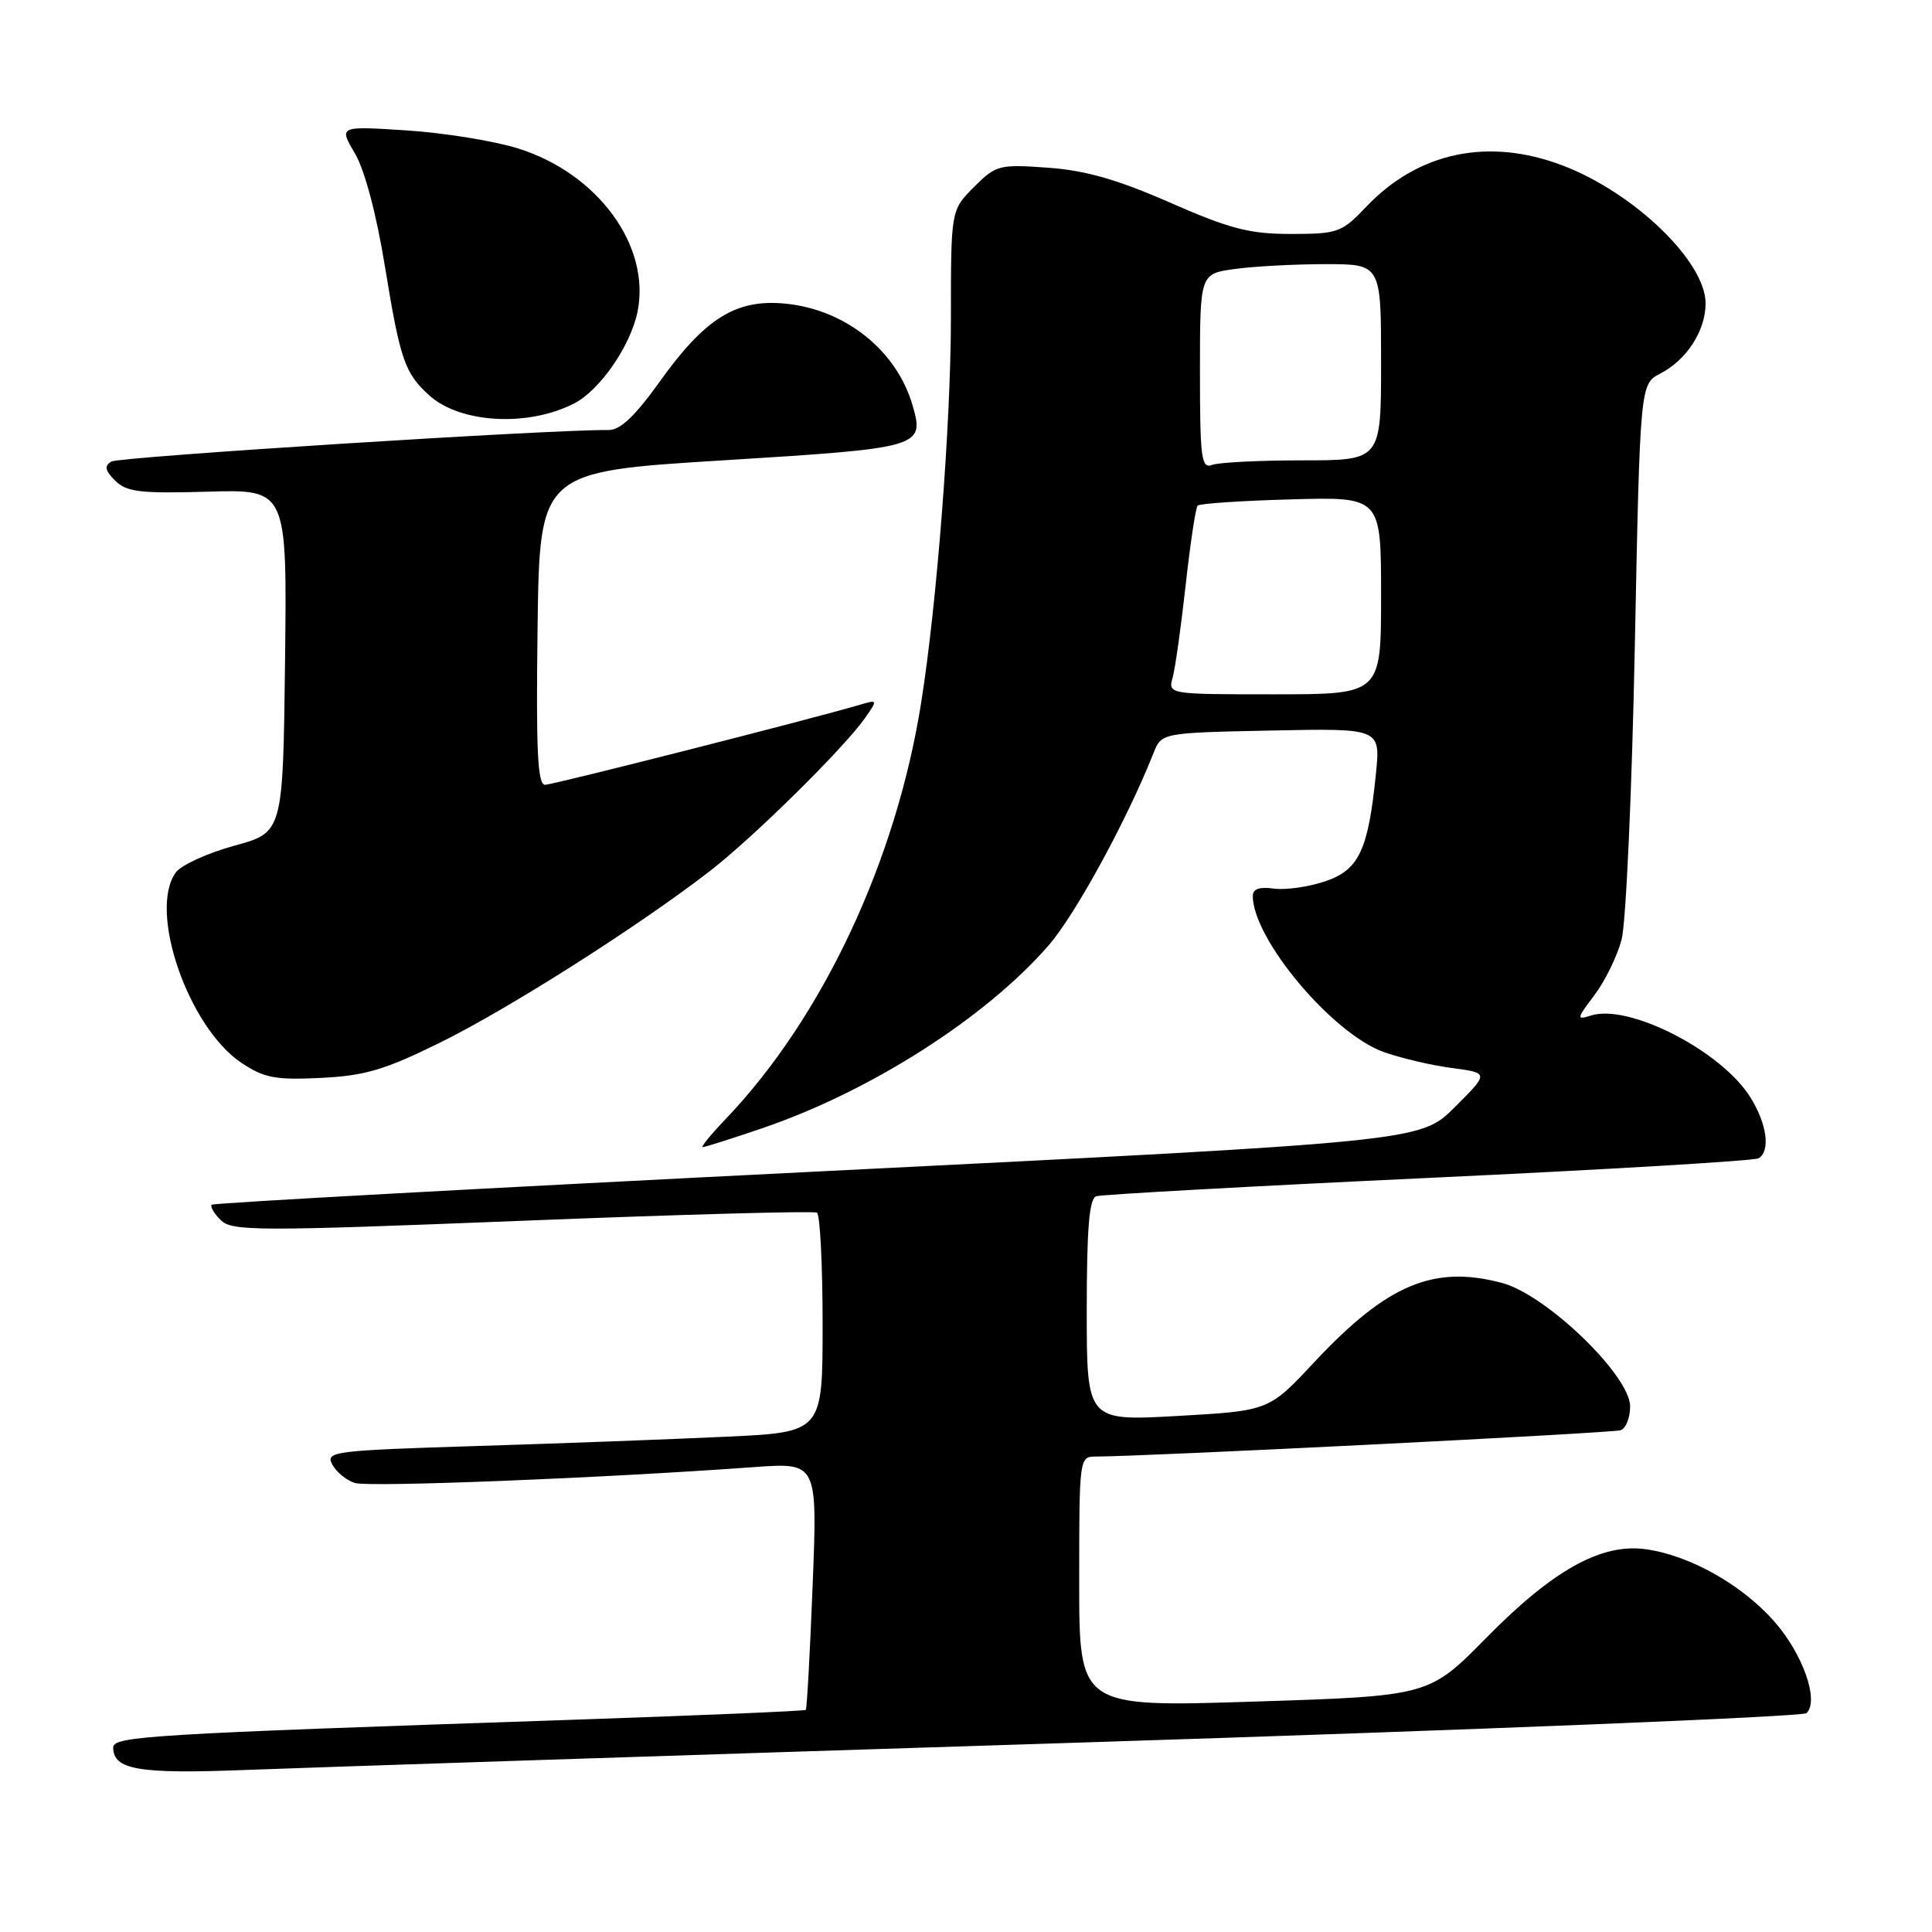 <?xml version="1.0" encoding="UTF-8" standalone="no"?>
<!DOCTYPE svg PUBLIC "-//W3C//DTD SVG 1.1//EN" "http://www.w3.org/Graphics/SVG/1.1/DTD/svg11.dtd" >
<svg xmlns="http://www.w3.org/2000/svg" xmlns:xlink="http://www.w3.org/1999/xlink" version="1.1" viewBox="0 0 256 256">
 <g >
 <path fill="currentColor"
d=" M 142.50 230.92 C 195.30 229.24 238.89 227.47 239.38 227.00 C 241.07 225.34 238.90 219.17 235.10 214.85 C 230.80 209.96 223.82 206.05 218.00 205.27 C 212.15 204.49 205.75 208.06 196.93 217.03 C 189.35 224.73 189.35 224.73 166.18 225.47 C 143.00 226.21 143.00 226.21 143.00 209.61 C 143.00 193.05 143.01 193.00 145.25 193.00 C 151.84 192.99 213.69 189.89 214.75 189.51 C 215.44 189.26 216.00 187.85 216.00 186.36 C 216.00 182.27 204.91 171.57 199.04 170.00 C 189.97 167.58 183.81 170.17 174.15 180.49 C 168.13 186.94 168.13 186.94 156.06 187.62 C 144.00 188.30 144.00 188.30 144.00 173.62 C 144.00 162.77 144.33 158.83 145.25 158.51 C 145.94 158.28 165.75 157.18 189.28 156.08 C 212.81 154.98 232.50 153.81 233.03 153.48 C 234.61 152.50 234.14 148.96 231.96 145.44 C 228.16 139.29 215.86 132.96 210.82 134.56 C 208.86 135.18 208.89 135.01 211.27 131.86 C 212.67 130.01 214.29 126.70 214.87 124.50 C 215.45 122.30 216.24 104.84 216.62 85.69 C 217.32 50.89 217.32 50.89 220.01 49.49 C 223.50 47.69 226.00 43.81 226.00 40.20 C 226.00 34.66 216.53 25.53 207.04 21.92 C 197.22 18.19 187.94 20.14 181.05 27.38 C 177.78 30.82 177.28 31.00 171.06 31.00 C 165.56 31.00 162.98 30.33 155.04 26.85 C 148.05 23.78 143.83 22.58 138.85 22.22 C 132.38 21.76 131.98 21.86 129.05 24.79 C 126.00 27.85 126.00 27.85 126.00 42.17 C 125.99 56.17 124.14 80.10 122.04 93.23 C 118.70 114.17 108.97 134.85 96.18 148.25 C 94.21 150.31 92.83 152.00 93.12 152.00 C 93.41 152.00 96.94 150.88 100.96 149.51 C 115.31 144.63 130.65 134.84 138.96 125.25 C 142.51 121.16 149.33 108.66 152.84 99.80 C 153.91 97.10 153.91 97.10 168.42 96.80 C 182.92 96.50 182.92 96.50 182.32 102.50 C 181.30 112.70 180.06 115.31 175.50 116.81 C 173.30 117.54 170.26 117.96 168.75 117.74 C 166.91 117.48 166.00 117.79 166.00 118.71 C 166.00 124.41 176.52 136.95 183.35 139.40 C 185.63 140.21 189.71 141.17 192.40 141.52 C 197.31 142.17 197.31 142.17 192.76 146.71 C 188.22 151.25 188.22 151.25 108.36 155.23 C 64.44 157.42 28.30 159.40 28.06 159.63 C 27.82 159.86 28.35 160.78 29.24 161.66 C 30.72 163.15 33.95 163.16 69.18 161.76 C 90.25 160.92 107.84 160.44 108.25 160.68 C 108.66 160.92 109.00 167.57 109.00 175.45 C 109.00 189.78 109.00 189.78 96.25 190.37 C 89.24 190.70 74.40 191.26 63.28 191.60 C 44.14 192.20 43.11 192.33 44.03 194.05 C 44.56 195.05 45.90 196.15 47.01 196.50 C 48.86 197.09 79.68 195.87 99.91 194.40 C 108.32 193.79 108.32 193.79 107.68 210.04 C 107.33 218.98 106.92 226.42 106.77 226.57 C 106.61 226.72 92.32 227.32 75.00 227.91 C 19.78 229.77 15.00 230.06 15.00 231.55 C 15.00 234.51 18.39 235.08 32.50 234.53 C 40.20 234.23 89.70 232.60 142.50 230.92 Z  M 58.29 138.16 C 67.41 133.67 84.52 122.79 94.00 115.47 C 99.84 110.96 111.84 99.12 114.66 95.09 C 116.31 92.72 116.30 92.69 113.92 93.39 C 107.33 95.33 73.34 103.97 72.23 103.99 C 71.23 104.00 71.02 99.51 71.23 83.25 C 71.50 62.50 71.50 62.50 95.79 61.00 C 122.11 59.37 122.51 59.26 120.93 53.74 C 118.83 46.45 112.02 41.00 104.04 40.23 C 97.53 39.60 93.41 42.17 87.40 50.59 C 84.16 55.12 82.19 56.99 80.66 56.98 C 73.11 56.89 15.75 60.53 14.74 61.16 C 13.80 61.74 13.92 62.35 15.26 63.69 C 16.77 65.19 18.57 65.41 27.53 65.15 C 38.04 64.84 38.04 64.84 37.77 87.57 C 37.50 110.30 37.50 110.30 31.05 112.06 C 27.50 113.03 24.01 114.63 23.30 115.60 C 19.60 120.66 24.94 136.12 32.00 140.84 C 35.01 142.84 36.49 143.12 42.51 142.83 C 48.36 142.54 50.97 141.77 58.29 138.16 Z  M 76.11 53.44 C 79.50 51.69 83.54 45.84 84.47 41.33 C 86.26 32.62 79.25 23.00 68.68 19.68 C 65.50 18.68 58.84 17.60 53.89 17.28 C 44.89 16.70 44.89 16.70 47.02 20.31 C 48.33 22.53 49.88 28.36 51.03 35.45 C 53.03 47.71 53.64 49.45 56.87 52.38 C 60.98 56.11 70.00 56.60 76.11 53.44 Z  M 155.39 89.75 C 155.73 88.51 156.50 83.00 157.11 77.50 C 157.72 72.00 158.43 67.28 158.69 67.00 C 158.95 66.72 164.52 66.35 171.08 66.17 C 183.00 65.83 183.00 65.83 183.00 78.92 C 183.00 92.00 183.00 92.00 168.88 92.00 C 154.77 92.00 154.77 92.00 155.39 89.75 Z  M 159.00 49.24 C 159.00 36.27 159.00 36.27 163.64 35.64 C 166.19 35.29 171.59 35.00 175.64 35.00 C 183.00 35.00 183.00 35.00 183.00 48.00 C 183.00 61.00 183.00 61.00 172.58 61.00 C 166.85 61.00 161.45 61.27 160.58 61.61 C 159.19 62.14 159.00 60.66 159.00 49.24 Z "/>
</g>
</svg>